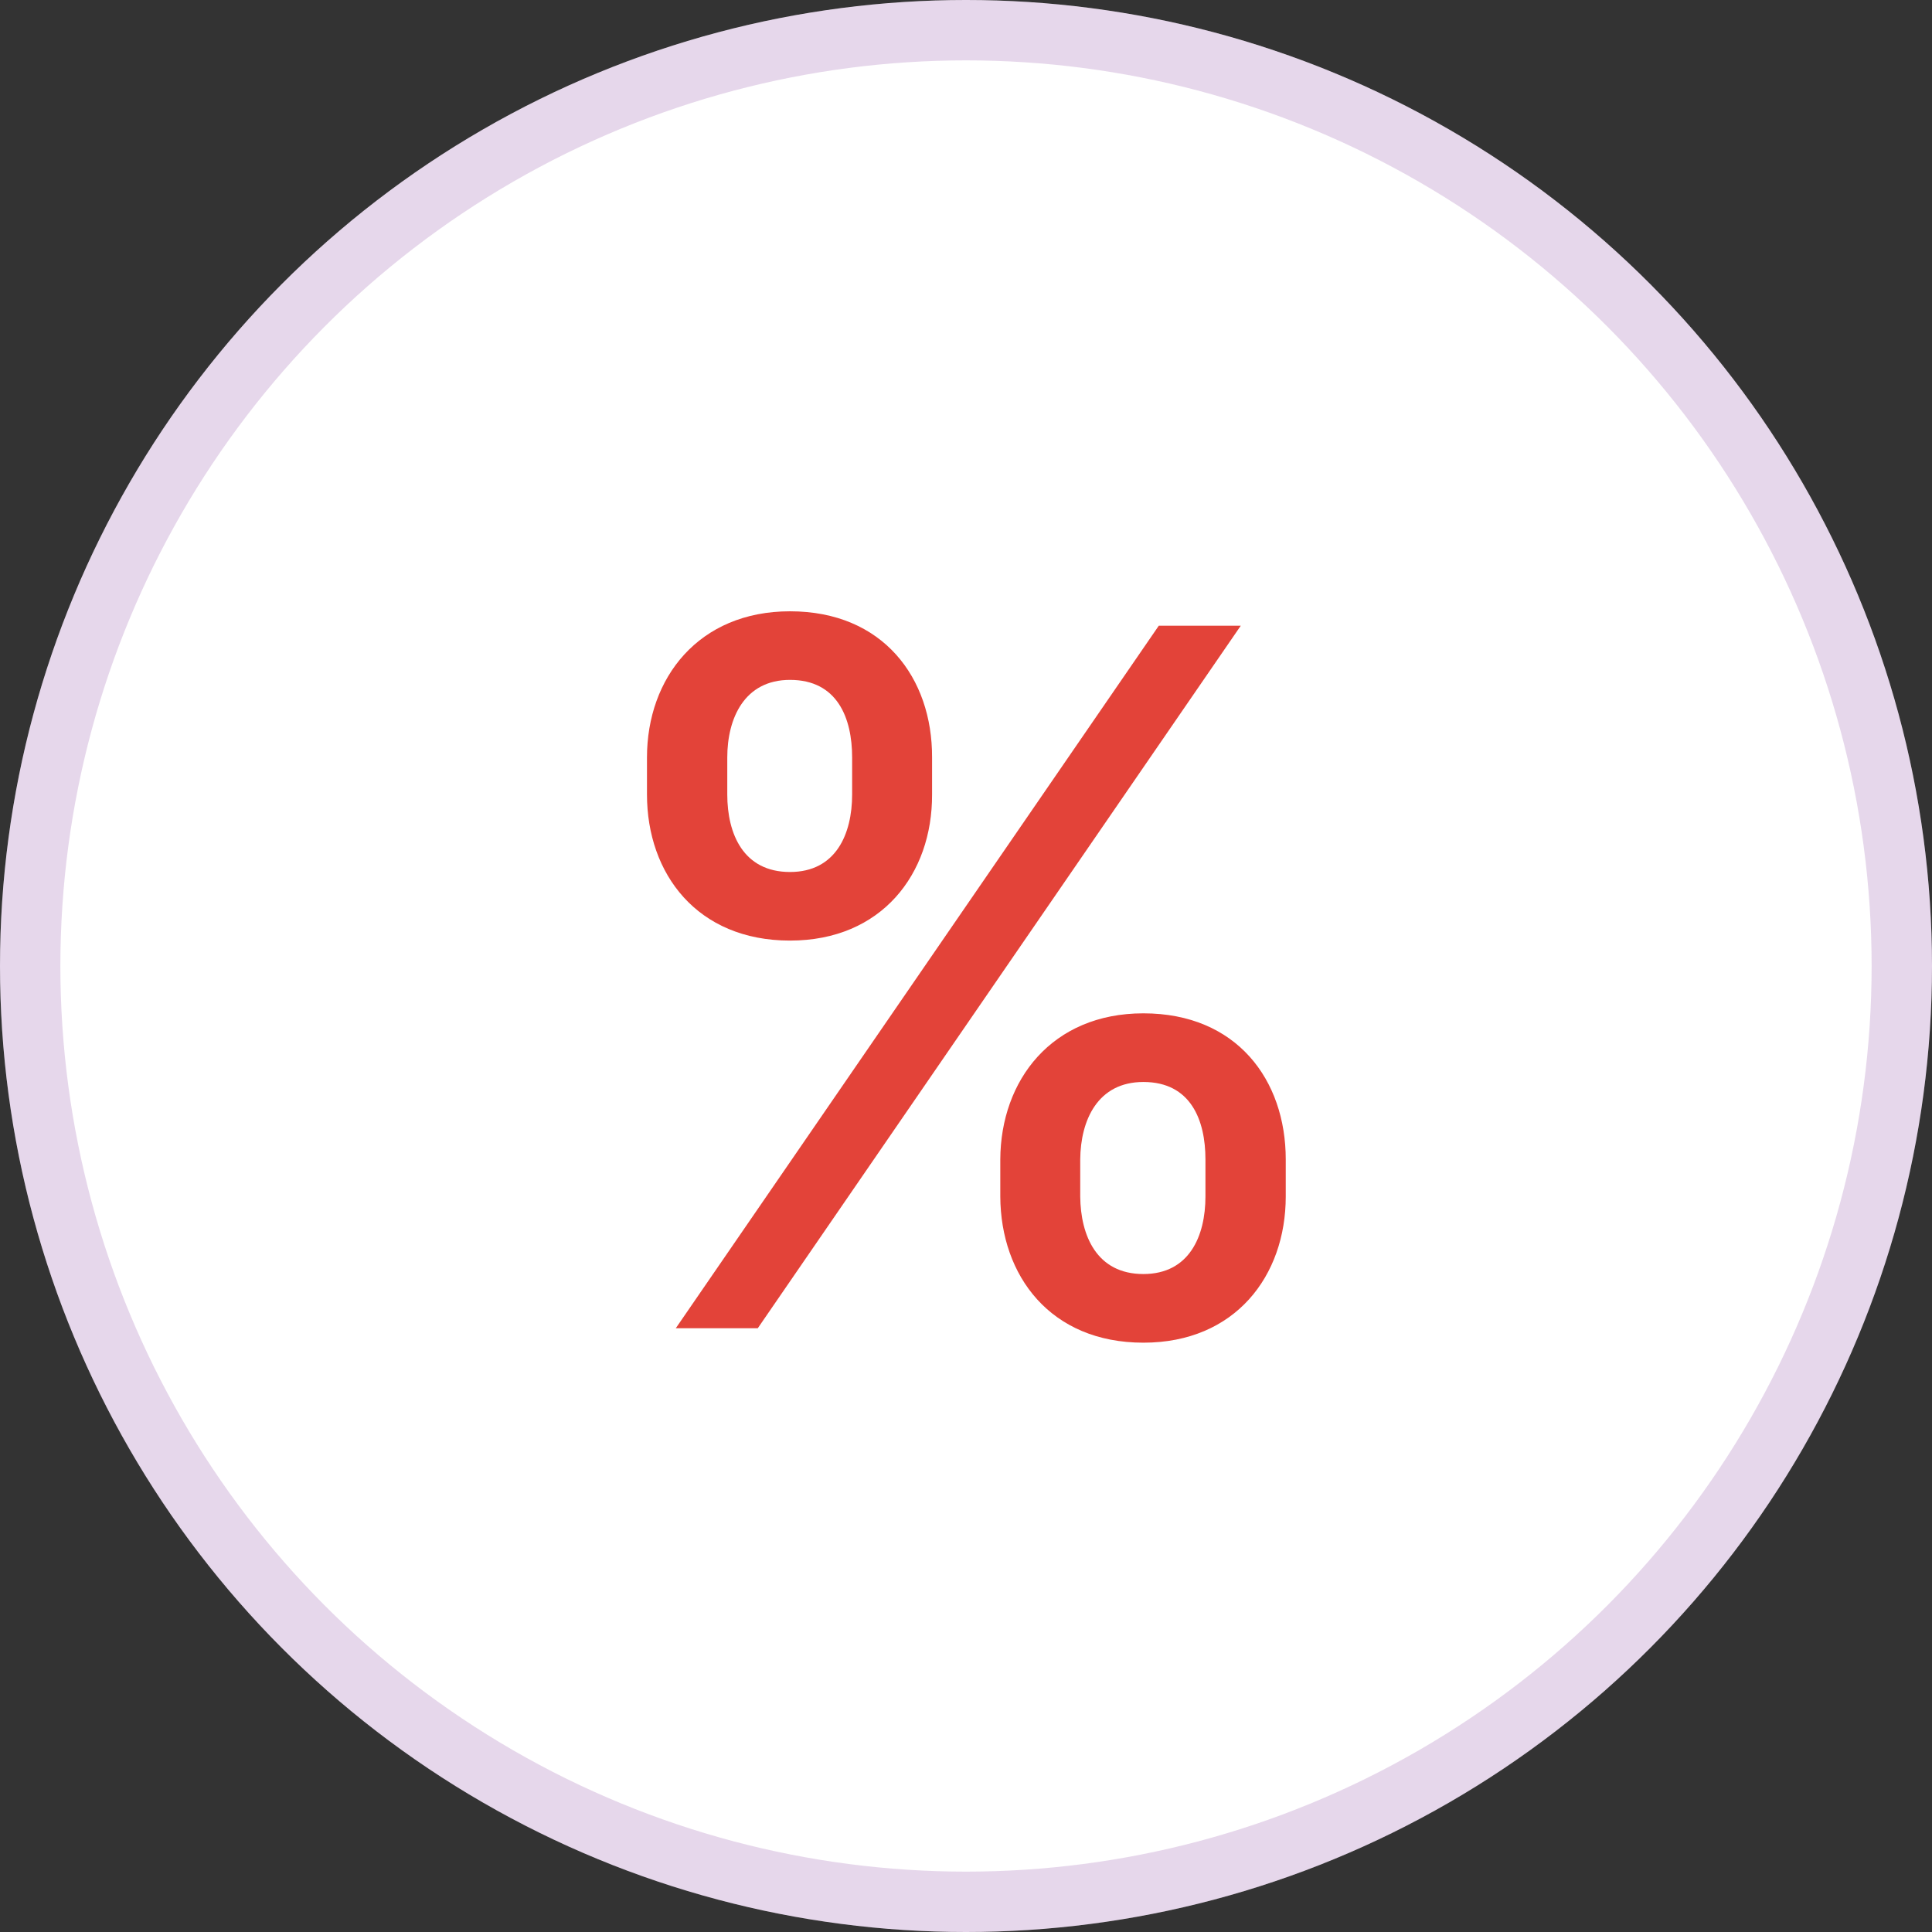 <svg width="32" height="32" viewBox="0 0 32 32" fill="none" xmlns="http://www.w3.org/2000/svg">
<rect x="0" y="0" width="32" height="32" fill="#333333" stroke="none"/>
<circle cx="16" cy="16" r="16" fill="white"/>
<circle cx="16" cy="16" r="15.5" stroke="#600082" stroke-opacity="0.16"/>
<path d="M16.568 19.818C16.574 21.131 17.398 22.239 18.938 22.239C20.46 22.239 21.296 21.131 21.296 19.818V19.204C21.296 17.886 20.483 16.784 18.938 16.784C17.421 16.784 16.574 17.892 16.568 19.204V19.818ZM10.716 13.159C10.716 14.472 11.546 15.579 13.085 15.579C14.602 15.579 15.443 14.477 15.438 13.159V12.546C15.443 11.227 14.625 10.125 13.085 10.125C11.574 10.125 10.716 11.227 10.716 12.546V13.159ZM11.193 22H12.551L20.551 10.364H19.193L11.193 22ZM17.892 19.204C17.898 18.551 18.182 17.921 18.938 17.921C19.722 17.921 19.966 18.551 19.966 19.204V19.818C19.966 20.472 19.699 21.102 18.938 21.102C18.165 21.102 17.898 20.466 17.892 19.818V19.204ZM12.046 12.546C12.046 11.898 12.329 11.261 13.085 11.261C13.869 11.261 14.114 11.892 14.114 12.546V13.159C14.114 13.812 13.847 14.443 13.085 14.443C12.312 14.443 12.046 13.812 12.046 13.159V12.546Z" fill="#E34339"/>
</svg>
